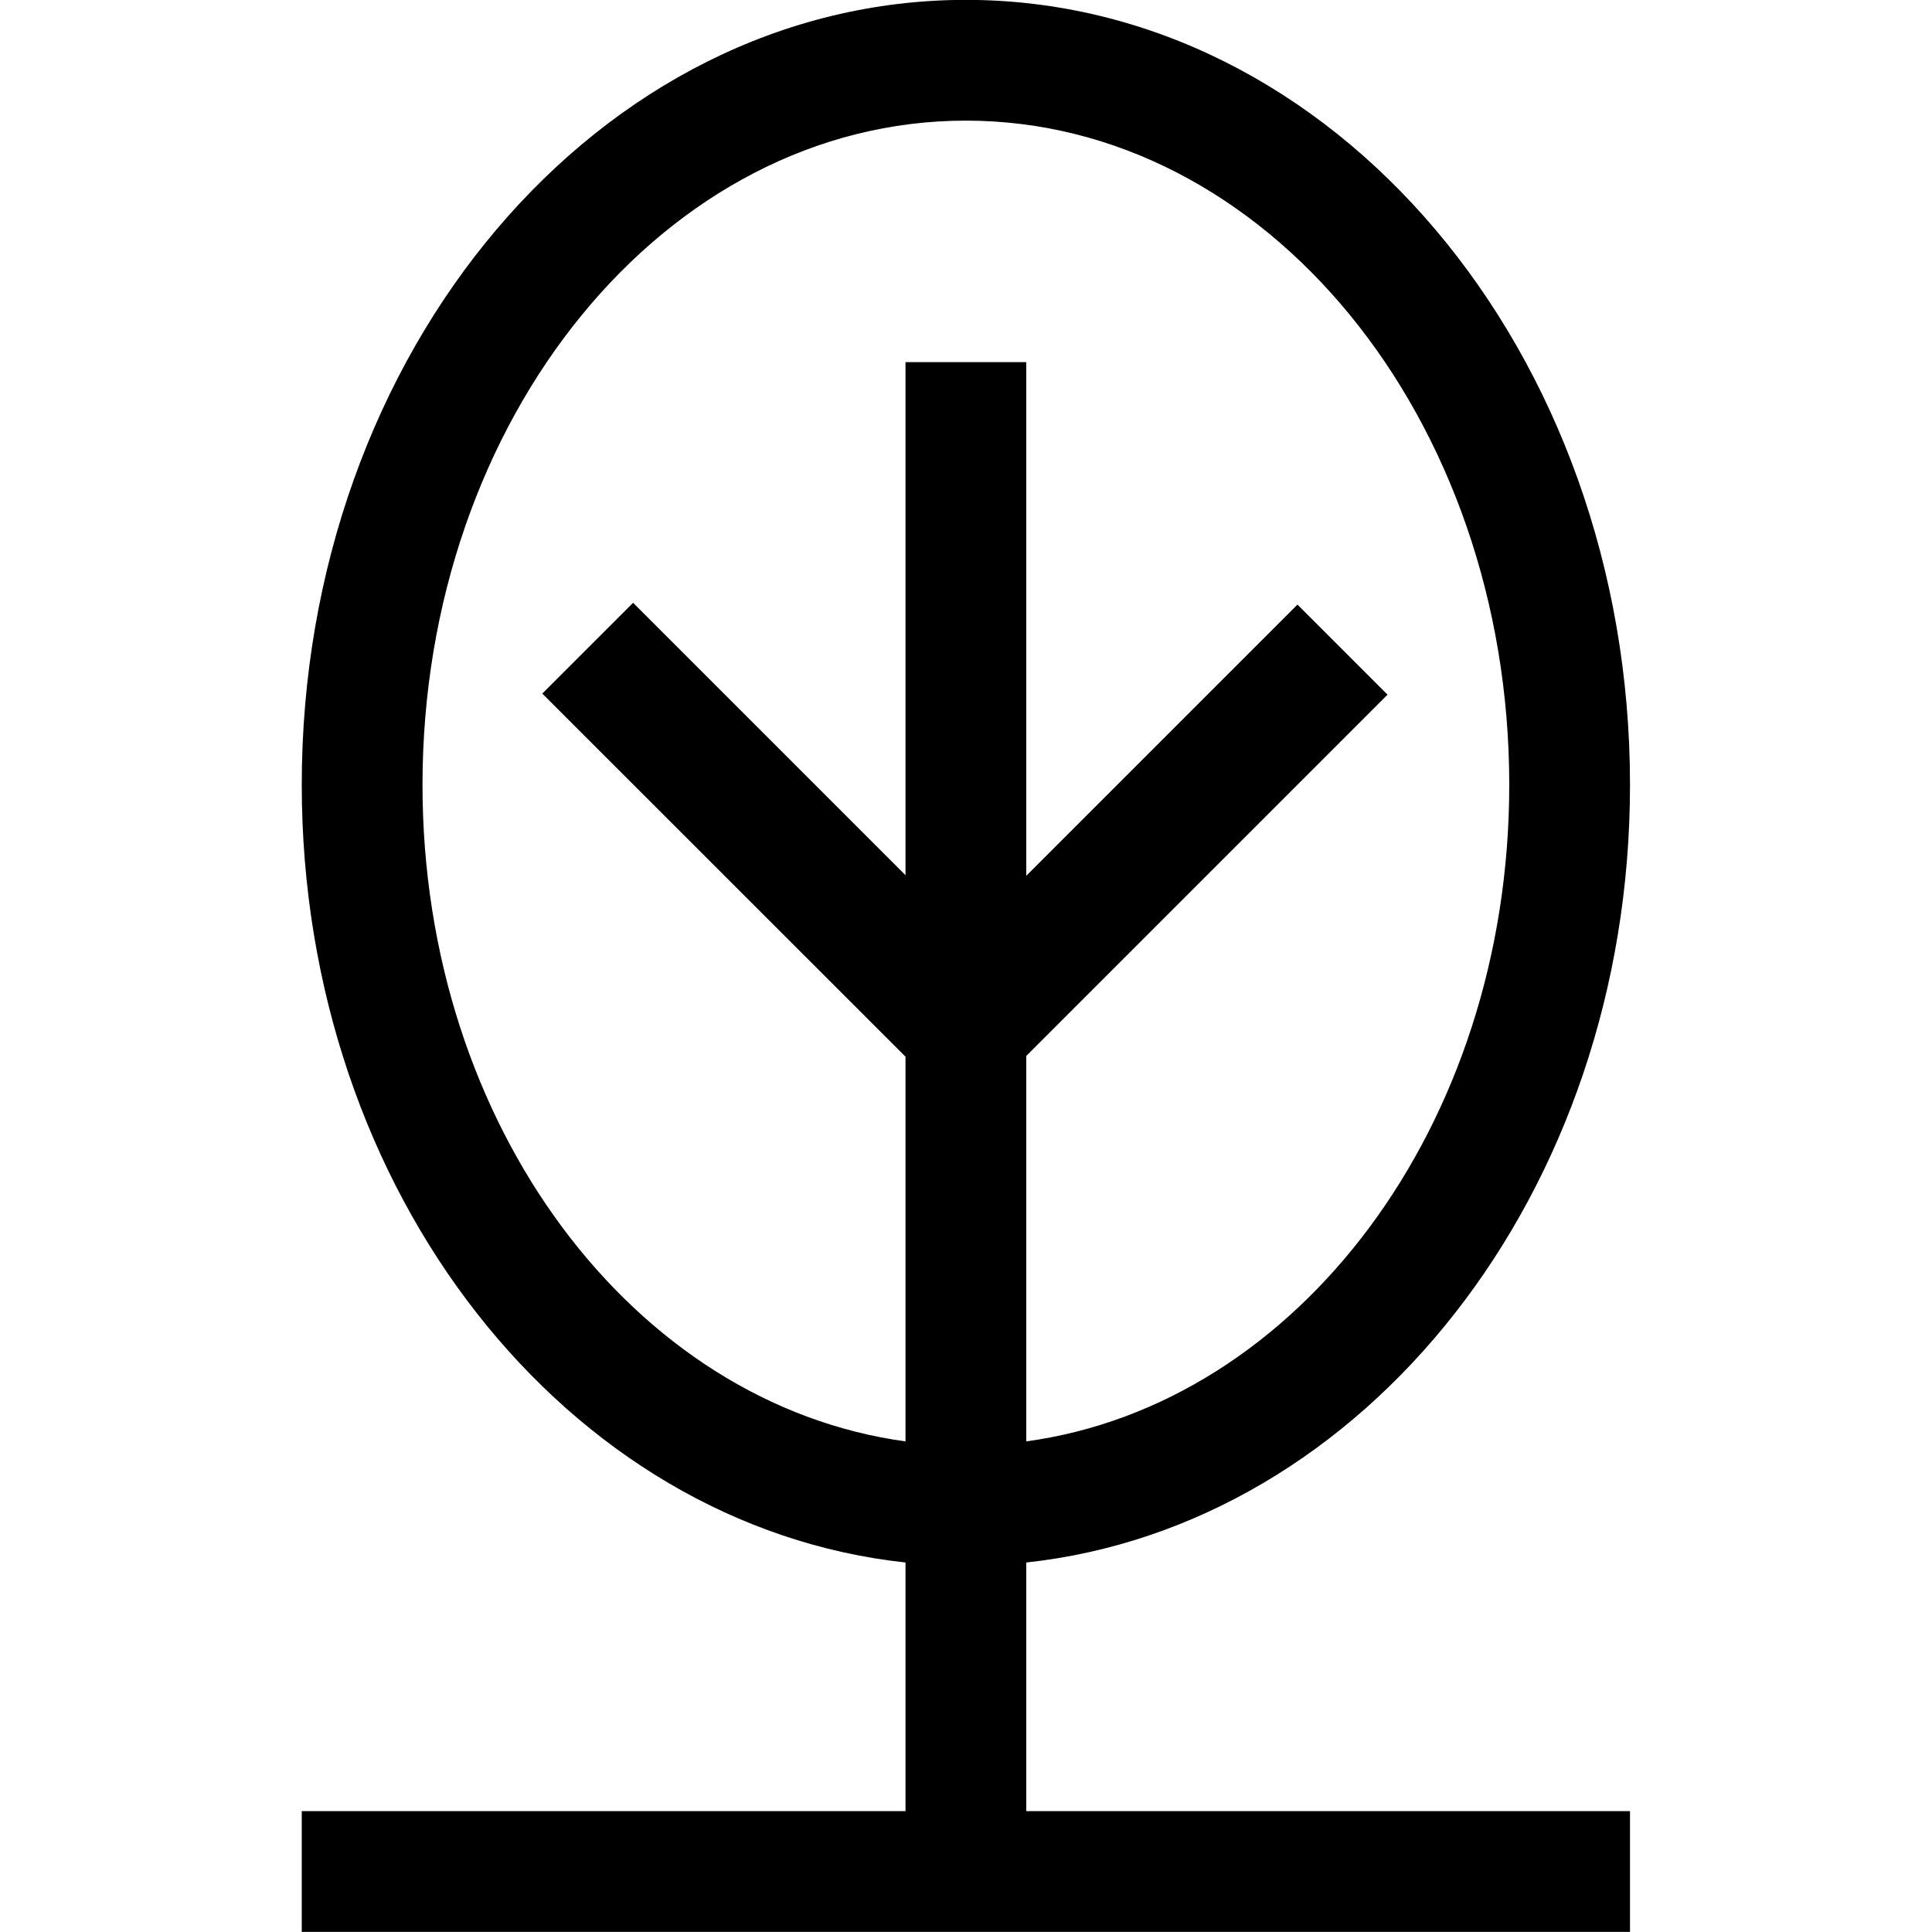 <?xml version="1.0" encoding="iso-8859-1"?>
<!-- Generator: Adobe Illustrator 16.0.0, SVG Export Plug-In . SVG Version: 6.00 Build 0)  -->
<!DOCTYPE svg PUBLIC "-//W3C//DTD SVG 1.1//EN" "http://www.w3.org/Graphics/SVG/1.1/DTD/svg11.dtd">
<svg version="1.1" xmlns="http://www.w3.org/2000/svg" xmlns:xlink="http://www.w3.org/1999/xlink" x="0px" y="0px" width="16px"
	 height="16px" viewBox="0 0 16 16" style="enable-background:new 0 0 16 16;" xml:space="preserve">
<g id="environment-tree" style="enable-background:new    ;">
	<g id="environment-tree_1_">
		<g>
			<path d="M8.499,12.94c2.8-0.303,5-3.055,5-6.441c0-3.591-2.462-6.5-5.5-6.5c-3.037,0-5.5,2.909-5.5,6.5
				c0,3.386,2.2,6.138,5,6.441v2.059h-5v1h11v-1h-5V12.94z M7.499,7.248L5.243,4.992L4.491,5.744l3.008,3.007v3.186
				c-2.247-0.307-4-2.609-4-5.437c0-3.038,2.015-5.501,4.5-5.501s4.5,2.463,4.5,5.501c0,2.828-1.753,5.13-4,5.437V8.745l2.992-2.992
				l-0.746-0.746L8.499,7.253V2.999h-1V7.248z"/>
		</g>
	</g>
</g>
<g id="Layer_1">
</g>
</svg>
